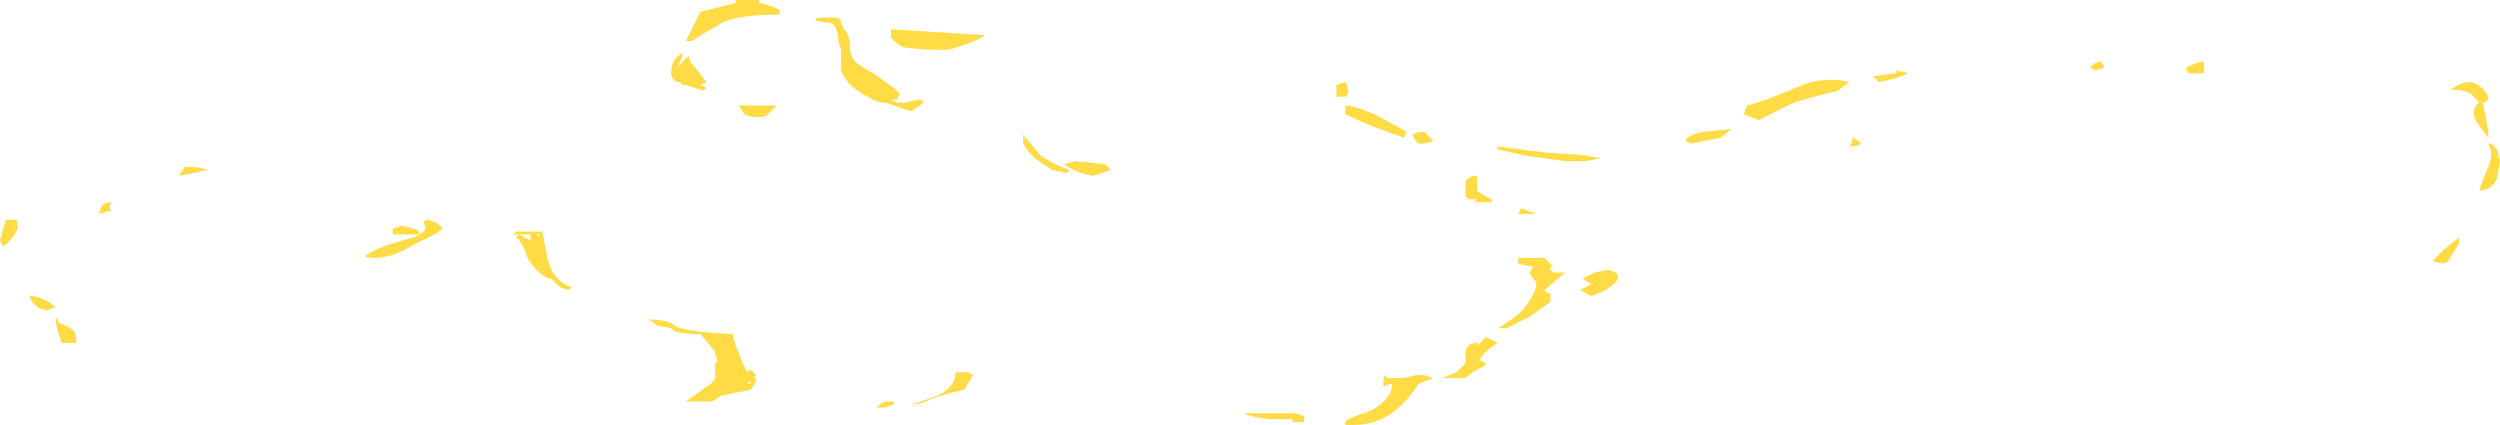 <?xml version="1.0" encoding="UTF-8" standalone="no"?>
<svg xmlns:ffdec="https://www.free-decompiler.com/flash" xmlns:xlink="http://www.w3.org/1999/xlink" ffdec:objectType="shape" height="7.25px" width="42.65px" xmlns="http://www.w3.org/2000/svg">
  <g transform="matrix(1.0, 0.0, 0.0, 1.0, 19.5, 4.75)">
    <path d="M4.8 -2.5 L4.95 -2.35 Q4.9 -2.3 4.7 -2.3 L4.65 -2.35 4.6 -2.45 Q4.65 -2.5 4.8 -2.5 M4.45 -2.4 L3.9 -2.6 Q3.55 -2.75 3.45 -2.8 L3.45 -2.95 Q3.6 -2.95 3.95 -2.8 L4.5 -2.5 4.45 -2.4 M3.5 -3.15 L3.45 -3.1 3.3 -3.1 3.3 -3.3 3.45 -3.35 Q3.5 -3.3 3.5 -3.15 M5.7 -1.75 L5.7 -1.5 Q5.75 -1.45 5.85 -1.4 L5.95 -1.35 5.95 -1.3 5.65 -1.3 5.7 -1.35 5.55 -1.35 5.5 -1.4 5.5 -1.65 Q5.55 -1.75 5.7 -1.75 M7.55 -2.0 L7.2 -2.0 6.5 -2.1 6.05 -2.2 6.05 -2.25 6.85 -2.15 7.55 -2.1 7.8 -2.05 7.55 -2.0 M6.65 -1.1 L6.4 -1.1 6.45 -1.2 6.7 -1.1 6.65 -1.1 M6.4 -0.35 L6.85 -0.35 7.0 -0.2 6.95 -0.2 6.95 -0.15 7.0 -0.1 7.2 -0.1 6.85 0.2 6.9 0.25 6.95 0.25 Q6.95 0.15 6.95 0.3 L6.95 0.4 6.6 0.65 6.2 0.85 6.05 0.85 Q6.4 0.65 6.55 0.45 6.75 0.15 6.7 0.05 6.6 -0.05 6.6 -0.1 L6.65 -0.2 6.4 -0.25 6.4 -0.35 M7.95 -0.15 L8.05 -0.1 Q8.1 -0.1 8.1 0.0 8.1 0.05 7.9 0.2 L7.65 0.3 7.45 0.2 Q7.55 0.15 7.65 0.1 L7.5 0.0 7.7 -0.1 7.95 -0.15 M10.5 -2.7 L10.25 -2.8 10.3 -2.95 Q10.55 -3.0 11.25 -3.3 11.65 -3.45 12.05 -3.35 L11.85 -3.2 Q11.2 -3.05 11.0 -2.95 L10.5 -2.7 M9.85 -2.4 L9.35 -2.3 9.25 -2.35 Q9.3 -2.45 9.55 -2.5 L10.05 -2.55 9.85 -2.4 M16.35 -3.7 L16.4 -3.6 16.25 -3.55 16.15 -3.6 Q16.25 -3.7 16.35 -3.7 M12.1 -2.4 Q12.15 -2.4 12.25 -2.3 12.2 -2.25 12.05 -2.25 12.1 -2.3 12.1 -2.4 M12.45 -3.45 L12.85 -3.5 12.85 -3.55 13.05 -3.5 Q12.85 -3.4 12.55 -3.35 L12.45 -3.45 M18.1 -3.7 L18.1 -3.5 17.85 -3.5 17.8 -3.55 17.8 -3.6 Q18.0 -3.7 18.1 -3.7 M22.85 -3.0 L22.9 -2.8 22.95 -2.5 22.95 -2.4 22.8 -2.6 Q22.7 -2.75 22.7 -2.8 22.7 -2.95 22.8 -3.0 L22.65 -3.15 Q22.45 -3.25 22.3 -3.2 22.45 -3.35 22.65 -3.35 22.85 -3.3 22.95 -3.1 22.95 -3.0 22.85 -3.0 M23.0 -2.3 L23.1 -2.2 23.15 -2.0 23.1 -1.7 Q23.0 -1.5 22.8 -1.5 22.8 -1.55 22.95 -1.9 23.05 -2.15 22.95 -2.3 L23.0 -2.3 M22.0 -0.3 L22.2 -0.5 22.45 -0.7 22.45 -0.6 22.3 -0.35 Q22.25 -0.2 22.0 -0.3 M6.05 1.1 Q5.75 1.3 5.75 1.4 L5.85 1.45 Q5.85 1.5 5.7 1.55 5.55 1.65 5.5 1.7 L5.1 1.7 5.35 1.6 5.5 1.45 5.5 1.3 Q5.5 1.1 5.7 1.1 L5.7 1.15 5.85 1.0 6.05 1.1 M4.35 1.7 L4.45 1.7 4.65 1.65 4.8 1.65 4.95 1.7 4.7 1.8 Q4.25 2.5 3.6 2.5 L3.45 2.5 3.45 2.45 Q3.45 2.4 3.9 2.25 4.25 2.05 4.25 1.8 L4.2 1.8 4.1 1.85 4.1 1.75 Q4.1 1.65 4.15 1.65 L4.15 1.7 4.35 1.7 M2.5 2.3 L2.6 2.3 2.75 2.35 2.75 2.45 2.55 2.45 2.55 2.4 2.15 2.4 Q1.75 2.35 1.75 2.3 L2.5 2.3 M2.55 2.4 L2.55 2.4 M-19.25 -1.0 Q-19.2 -1.05 -19.2 -0.85 L-19.25 -0.75 Q-19.35 -0.6 -19.45 -0.55 L-19.5 -0.65 -19.4 -1.0 -19.25 -1.0 M-17.6 -1.3 Q-17.65 -1.2 -17.6 -1.15 L-17.65 -1.15 -17.8 -1.1 Q-17.8 -1.3 -17.6 -1.3 M-15.95 -1.85 L-16.45 -1.75 -16.35 -1.9 -16.15 -1.9 -15.95 -1.85 M-13.25 -0.4 Q-13.1 -0.5 -12.8 -0.6 L-12.45 -0.7 Q-12.2 -0.8 -12.25 -0.9 -12.3 -1.0 -12.2 -1.0 L-12.05 -0.95 -11.95 -0.85 Q-12.05 -0.75 -12.4 -0.6 -12.8 -0.35 -13.1 -0.35 -13.3 -0.35 -13.25 -0.4 M-12.8 -0.75 L-12.8 -0.85 -12.65 -0.9 Q-12.4 -0.85 -12.35 -0.8 L-12.35 -0.75 -12.8 -0.75 M-7.9 -3.7 L-7.95 -3.55 -7.9 -3.65 -7.75 -3.8 Q-7.75 -3.7 -7.6 -3.55 L-7.45 -3.35 -7.55 -3.3 -7.45 -3.25 -7.5 -3.2 -7.8 -3.3 -7.85 -3.3 -7.9 -3.35 -7.95 -3.35 Q-8.05 -3.4 -8.05 -3.5 -8.05 -3.75 -7.85 -3.85 -7.85 -3.8 -7.9 -3.7 M-7.7 -4.05 L-7.8 -4.05 -7.55 -4.55 -6.95 -4.7 -6.95 -4.75 -6.55 -4.75 -6.55 -4.7 -6.35 -4.65 Q-6.2 -4.6 -6.2 -4.55 L-6.2 -4.5 Q-6.95 -4.5 -7.2 -4.35 -7.55 -4.15 -7.7 -4.05 M-10.45 -0.75 L-10.75 -0.75 -10.7 -0.8 -10.25 -0.8 -10.15 -0.3 Q-10.05 0.05 -9.75 0.15 L-9.8 0.2 -9.95 0.15 -10.1 0.0 -10.15 0.0 Q-10.35 -0.1 -10.5 -0.35 -10.6 -0.65 -10.7 -0.7 L-10.65 -0.75 -10.45 -0.65 -10.45 -0.75 M-10.35 -0.75 L-10.3 -0.7 -10.3 -0.75 -10.35 -0.75 M-6.4 -2.8 Q-6.45 -2.75 -6.55 -2.75 -6.7 -2.75 -6.8 -2.8 L-6.9 -2.95 -6.25 -2.95 -6.4 -2.8 M-5.25 -4.45 Q-5.15 -4.45 -5.15 -4.35 L-5.1 -4.25 Q-5.0 -4.15 -5.0 -3.95 -5.0 -3.75 -4.85 -3.65 L-4.7 -3.55 -4.6 -3.5 -4.25 -3.25 -4.15 -3.15 -4.2 -3.05 -4.3 -3.05 -4.2 -3.0 -4.05 -3.0 -3.85 -3.05 Q-3.75 -3.05 -3.75 -3.0 -3.8 -2.95 -3.95 -2.85 L-4.4 -3.0 -4.45 -3.0 Q-4.5 -3.0 -4.6 -3.05 -5.05 -3.25 -5.15 -3.55 L-5.15 -3.9 -5.2 -4.05 Q-5.2 -4.25 -5.3 -4.35 L-5.6 -4.4 -5.55 -4.45 -5.25 -4.45 M-4.3 -4.25 L-2.7 -4.15 Q-2.75 -4.1 -3.0 -4.0 -3.3 -3.9 -3.35 -3.9 -3.9 -3.9 -4.1 -3.95 -4.2 -4.0 -4.3 -4.1 L-4.3 -4.25 M-1.3 -1.8 L-1.55 -1.85 -1.85 -2.05 Q-2.05 -2.25 -2.05 -2.35 -2.05 -2.55 -2.0 -2.35 L-2.0 -2.4 -1.75 -2.1 Q-1.55 -1.95 -1.25 -1.85 L-1.3 -1.8 M-0.55 -1.85 L-0.85 -1.75 Q-1.15 -1.8 -1.35 -1.95 L-1.15 -2.0 -0.65 -1.95 -0.55 -1.85 M-3.05 1.6 Q-2.95 1.6 -2.9 1.65 L-3.05 1.9 Q-3.3 1.95 -3.6 2.05 -3.8 2.15 -3.95 2.15 L-3.5 2.0 Q-3.2 1.85 -3.2 1.6 L-3.05 1.6 M-4.55 2.2 Q-4.5 2.15 -4.4 2.1 L-4.25 2.1 -4.25 2.15 -4.4 2.2 -4.55 2.2 M-6.85 1.4 L-6.75 1.6 -6.7 1.55 -6.6 1.65 -6.65 1.7 -6.6 1.7 Q-6.6 1.8 -6.7 1.9 L-7.2 2.0 -7.35 2.1 -7.8 2.1 -7.45 1.85 Q-7.35 1.8 -7.3 1.7 L-7.3 1.45 -7.25 1.4 Q-7.3 1.35 -7.3 1.25 L-7.55 0.95 Q-8.0 0.95 -8.05 0.85 L-8.3 0.8 -8.35 0.75 -8.45 0.7 Q-8.1 0.7 -8.0 0.8 -7.9 0.9 -7.0 0.95 L-6.95 1.15 Q-6.9 1.25 -6.85 1.4 M-7.3 1.75 L-7.3 1.75 M-6.7 1.8 L-6.7 1.75 -6.75 1.8 -6.7 1.8 M-18.5 0.75 L-18.3 0.85 Q-18.2 0.9 -18.2 1.05 L-18.2 1.1 -18.45 1.1 -18.5 0.95 -18.55 0.75 Q-18.55 0.6 -18.5 0.75 M-18.55 0.5 L-18.6 0.5 -18.7 0.55 -18.85 0.5 -18.95 0.4 -19.0 0.3 Q-18.8 0.3 -18.6 0.45 L-18.55 0.5" fill="#ffdc45" fill-rule="evenodd" stroke="none"/>
  </g>
</svg>
